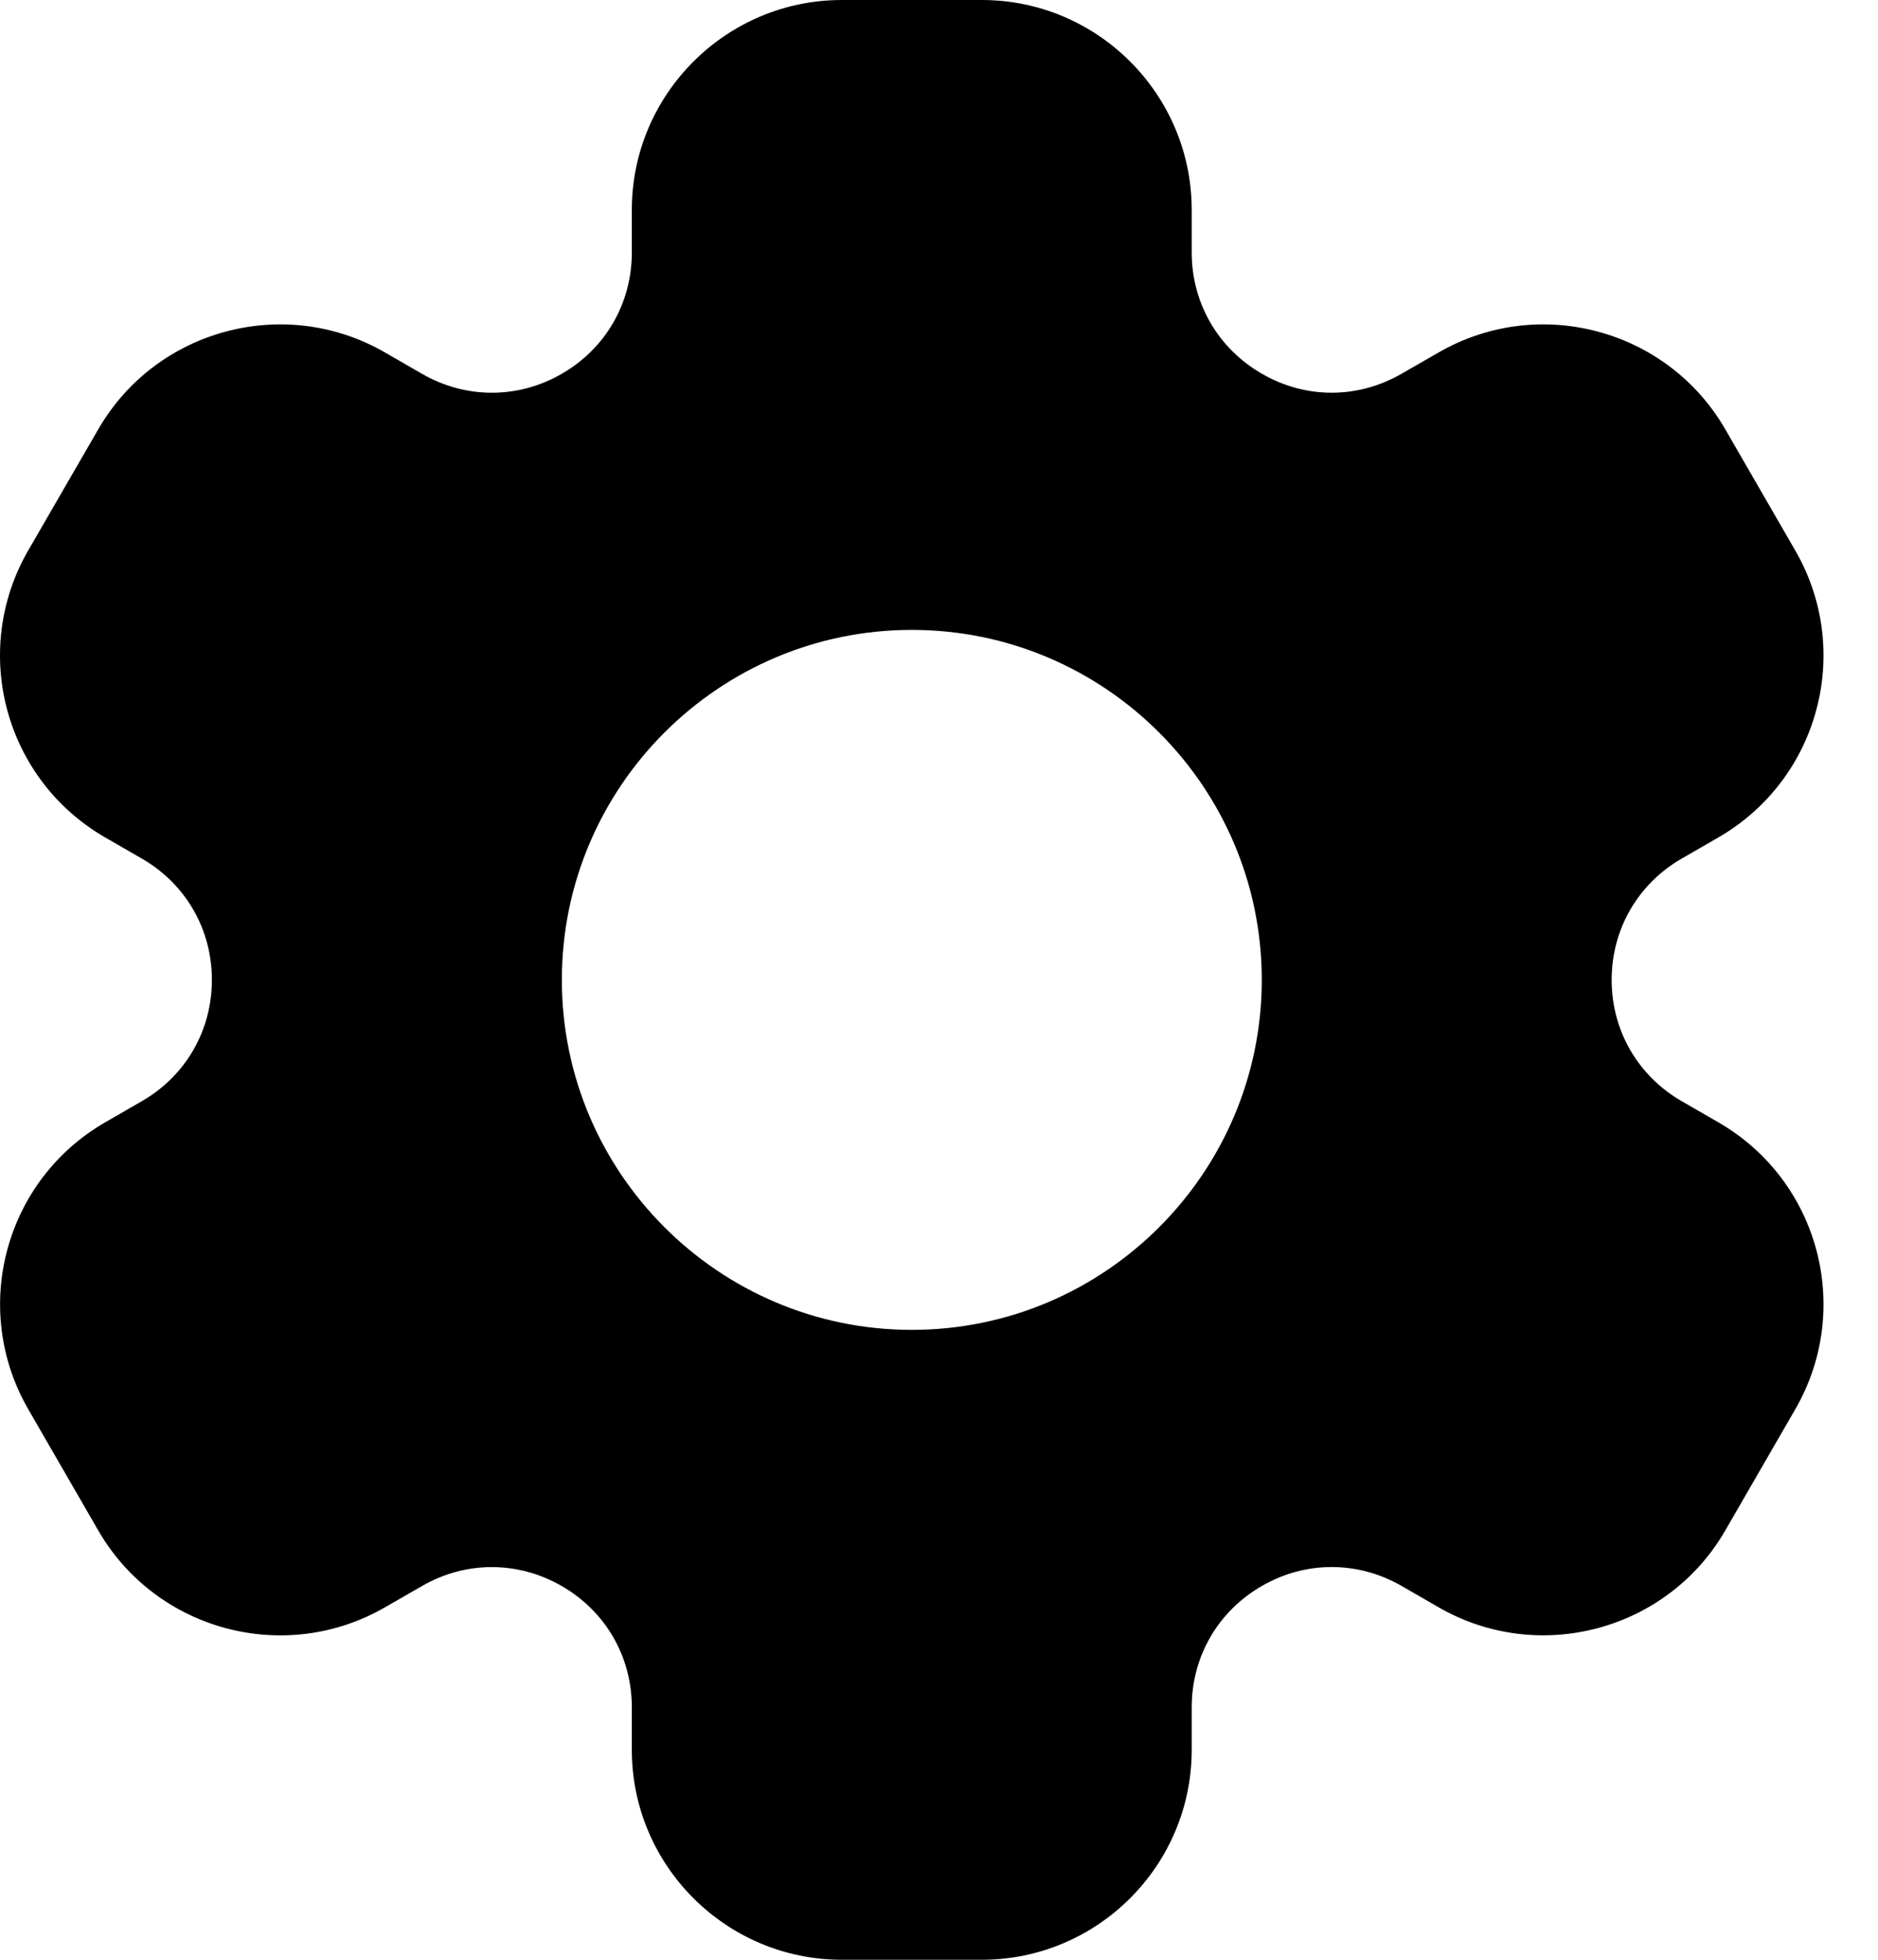 <svg width="23" height="24" viewBox="0 0 23 24" fill="none" xmlns="http://www.w3.org/2000/svg">
    <path d="M21.046 13.745L20.595 13.485C20.059 13.175 19.738 12.62 19.738 12C19.738 11.38 20.059 10.825 20.595 10.515L21.046 10.255C22.277 9.543 22.698 7.973 21.987 6.742L21.13 5.258C20.421 4.029 18.845 3.608 17.618 4.317L17.167 4.576C16.63 4.887 15.988 4.887 15.453 4.576C14.916 4.266 14.595 3.711 14.595 3.092V2.571C14.595 1.154 13.442 0 12.024 0H10.31C8.892 0 7.738 1.154 7.738 2.571V3.093C7.738 3.712 7.418 4.267 6.881 4.577C6.345 4.887 5.703 4.887 5.167 4.577L4.716 4.317C3.489 3.608 1.912 4.029 1.203 5.258L0.345 6.742C-0.365 7.973 0.056 9.544 1.287 10.255L1.738 10.515C2.275 10.825 2.595 11.38 2.595 12C2.595 12.62 2.275 13.175 1.738 13.485L1.287 13.745C0.057 14.456 -0.364 16.027 0.346 17.258L1.203 18.742C1.913 19.971 3.489 20.392 4.716 19.683L5.167 19.424C5.703 19.113 6.345 19.114 6.881 19.424C7.418 19.734 7.738 20.289 7.738 20.908V21.429C7.738 22.846 8.892 24 10.31 24H12.024C13.442 24 14.595 22.846 14.595 21.429V20.907C14.595 20.288 14.916 19.733 15.453 19.423C15.988 19.113 16.63 19.113 17.167 19.423L17.618 19.683C18.845 20.391 20.421 19.97 21.13 18.742L21.987 17.258C22.698 16.027 22.277 14.456 21.046 13.745ZM11.167 16.286C8.804 16.286 6.881 14.363 6.881 12C6.881 9.637 8.804 7.714 11.167 7.714C13.53 7.714 15.453 9.637 15.453 12C15.453 14.363 13.53 16.286 11.167 16.286Z" fill="black"/>
</svg>